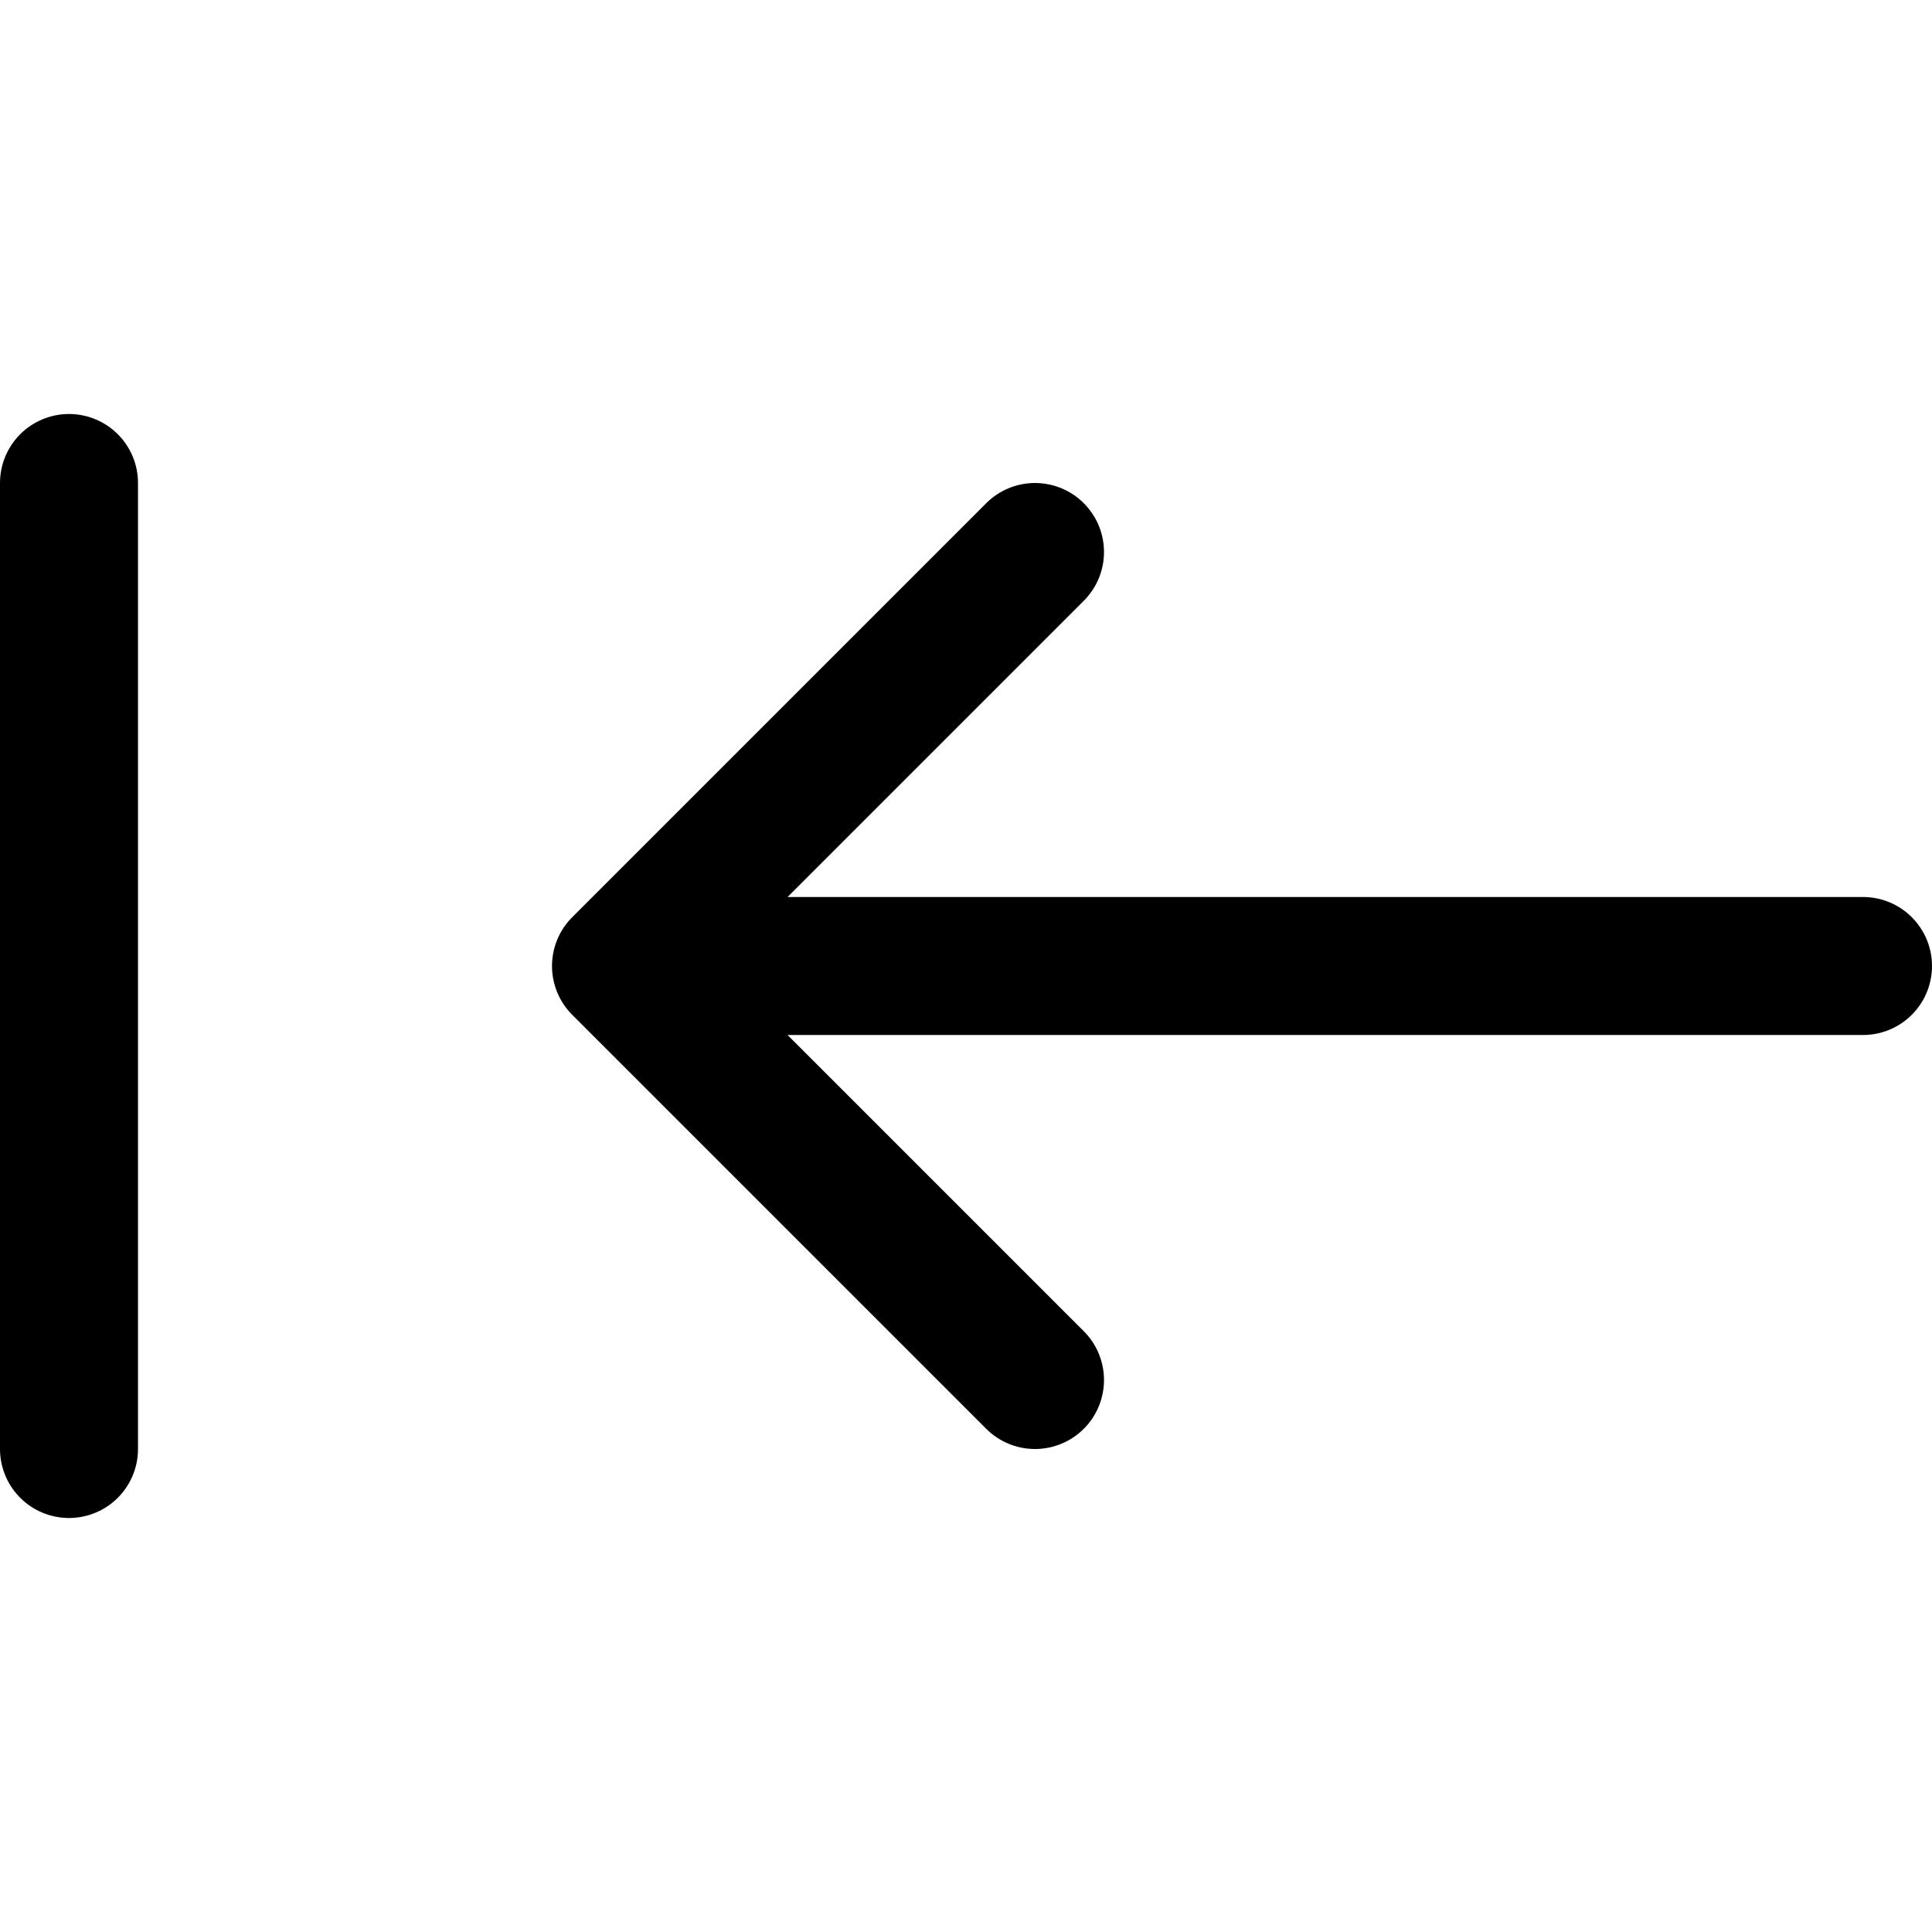 <svg focusable="false" xmlns="http://www.w3.org/2000/svg" fill="none" role="img" aria-label="Icon" viewBox="0 0 14 14">
  <path d="m7.5 4-3 3 3 3m6-3h-9m-4-3.5v7" stroke="currentColor" stroke-linecap="round" stroke-linejoin="round"/>
</svg>
